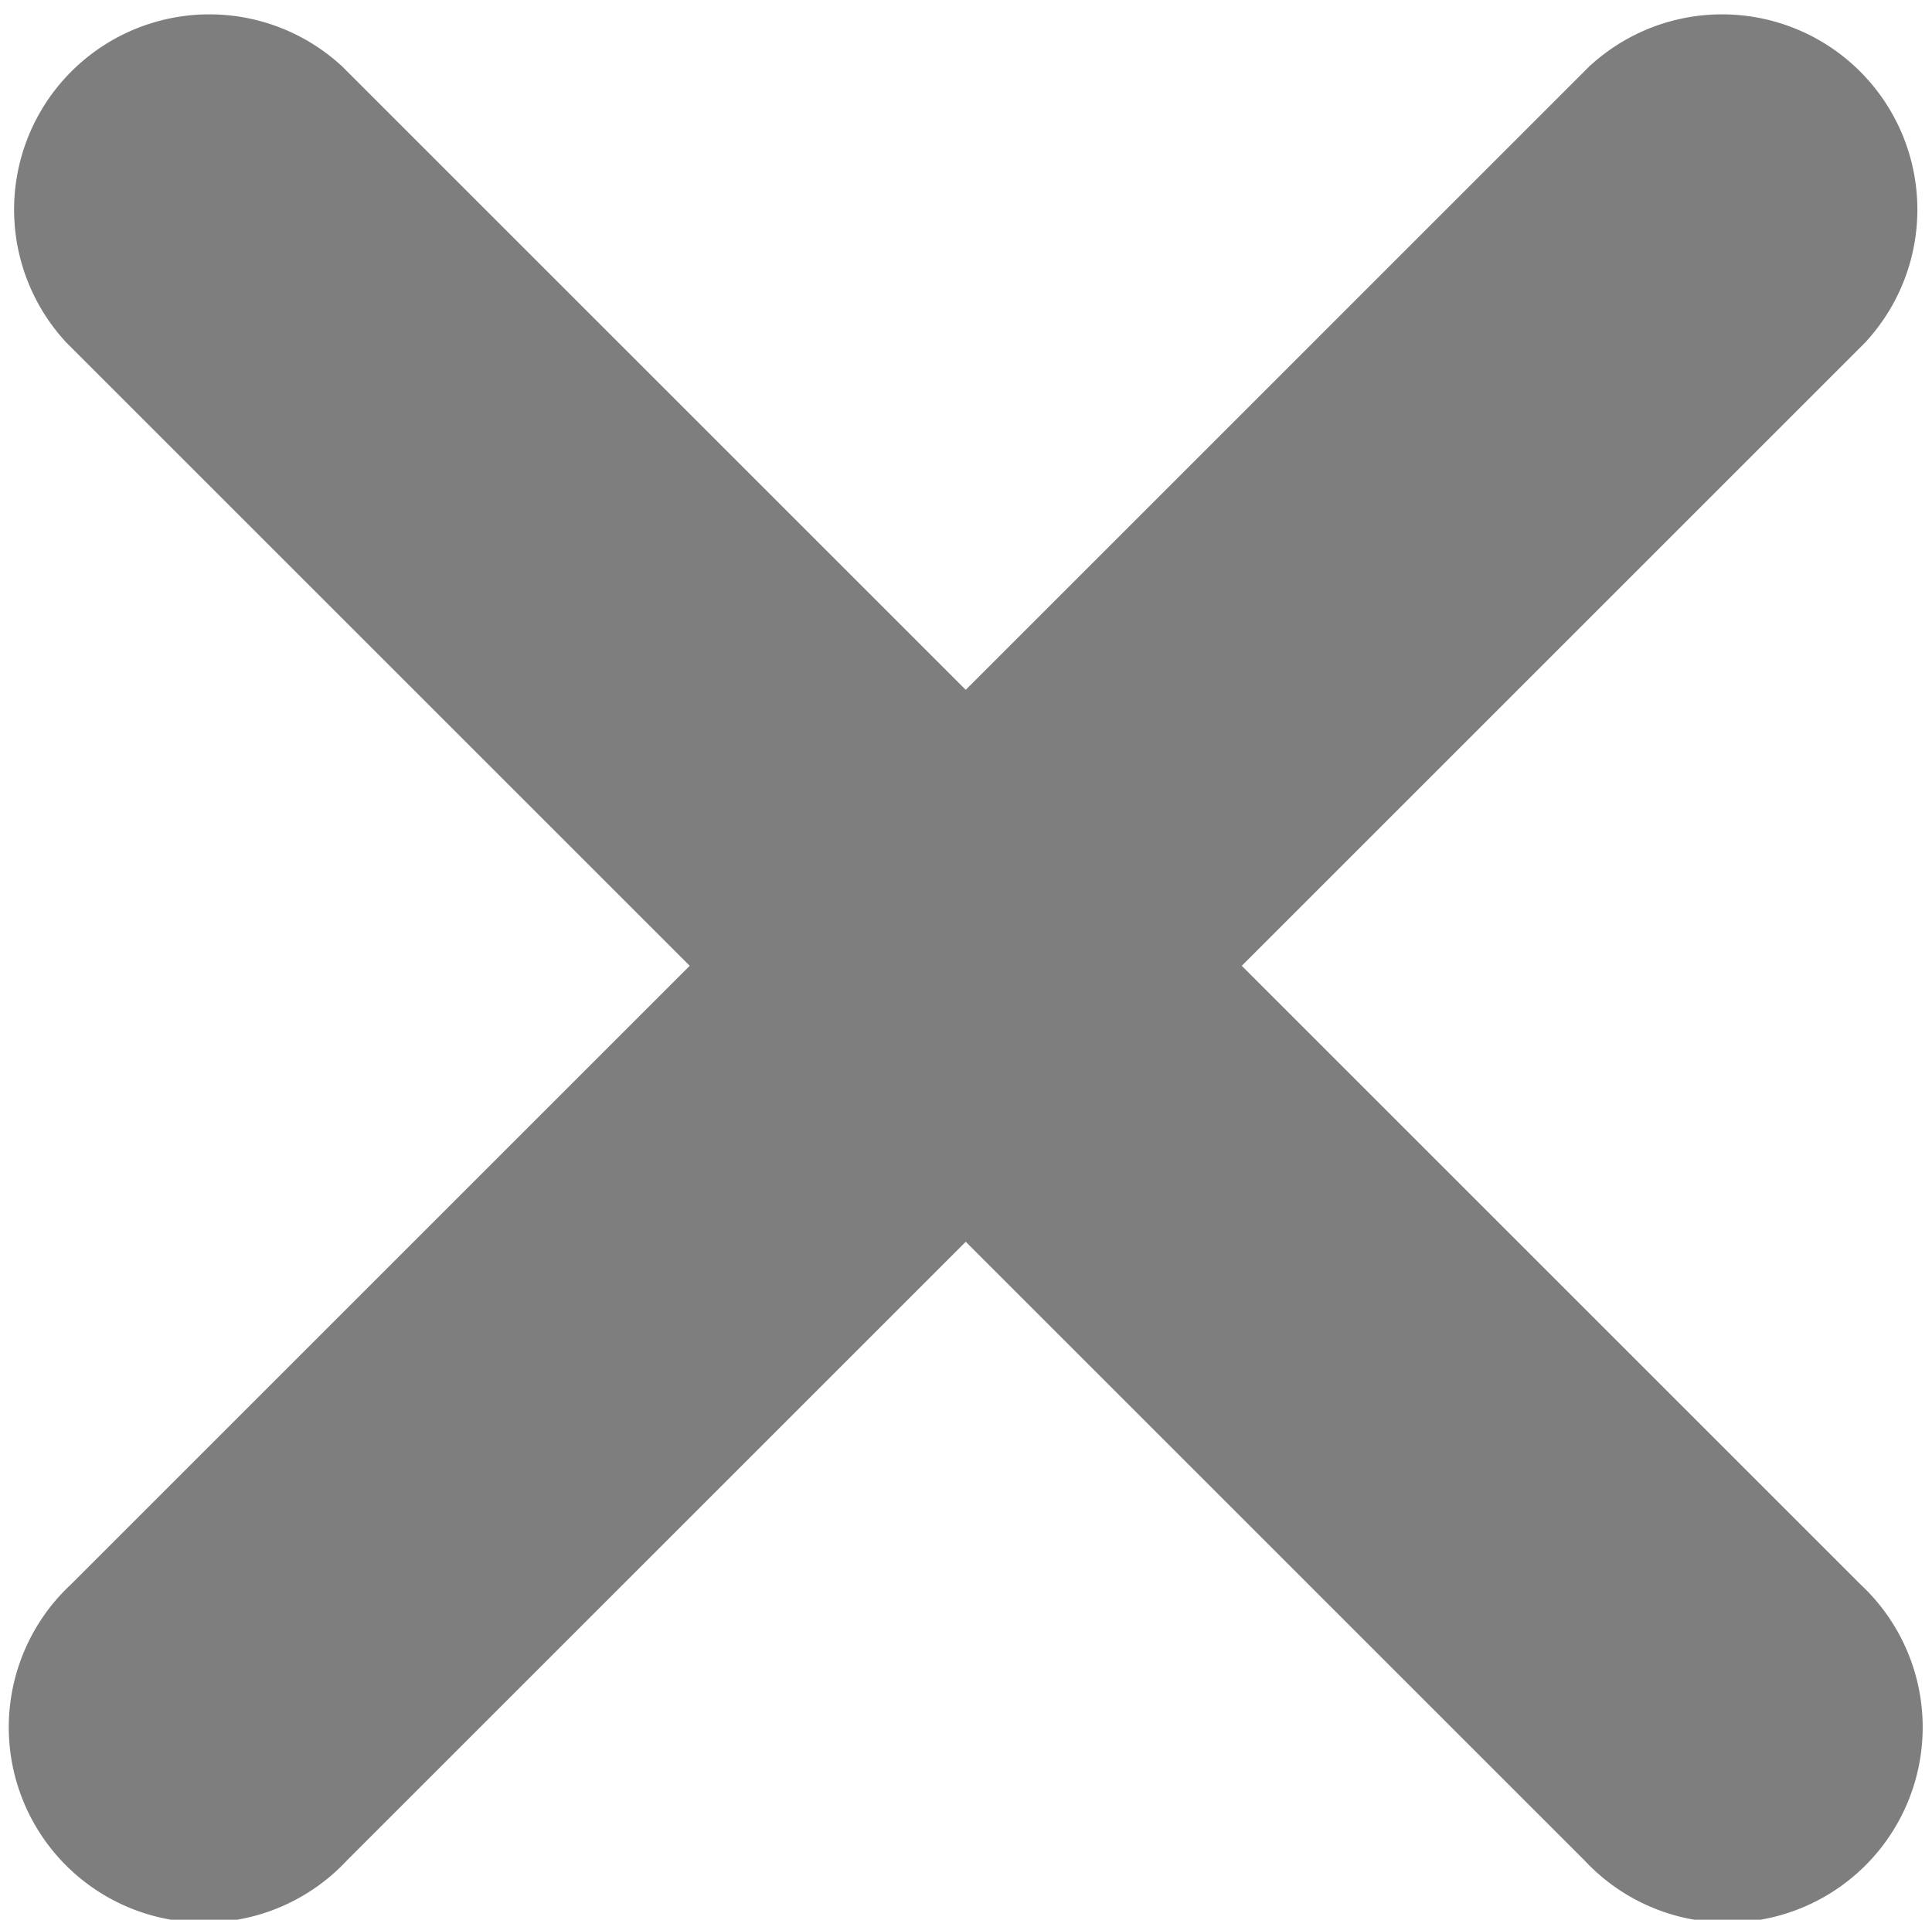 <svg xmlns="http://www.w3.org/2000/svg" width="7.182" height="7.138" viewBox="0 0 7.182 7.138"><defs><style>.a{fill:#7e7e7e;stroke:#7e7e7e;}</style></defs><g transform="translate(0.543 0.544)"><path class="a" d="M44.965,44.646l2.662-2.662a.226.226,0,0,0-.319-.319l-2.662,2.662-2.662-2.662a.226.226,0,0,0-.319.319l2.662,2.662-2.662,2.662a.226.226,0,1,0,.319.319l2.662-2.662,2.662,2.662a.226.226,0,1,0,.319-.319Z" transform="translate(-41.599 -41.599)"/></g></svg>